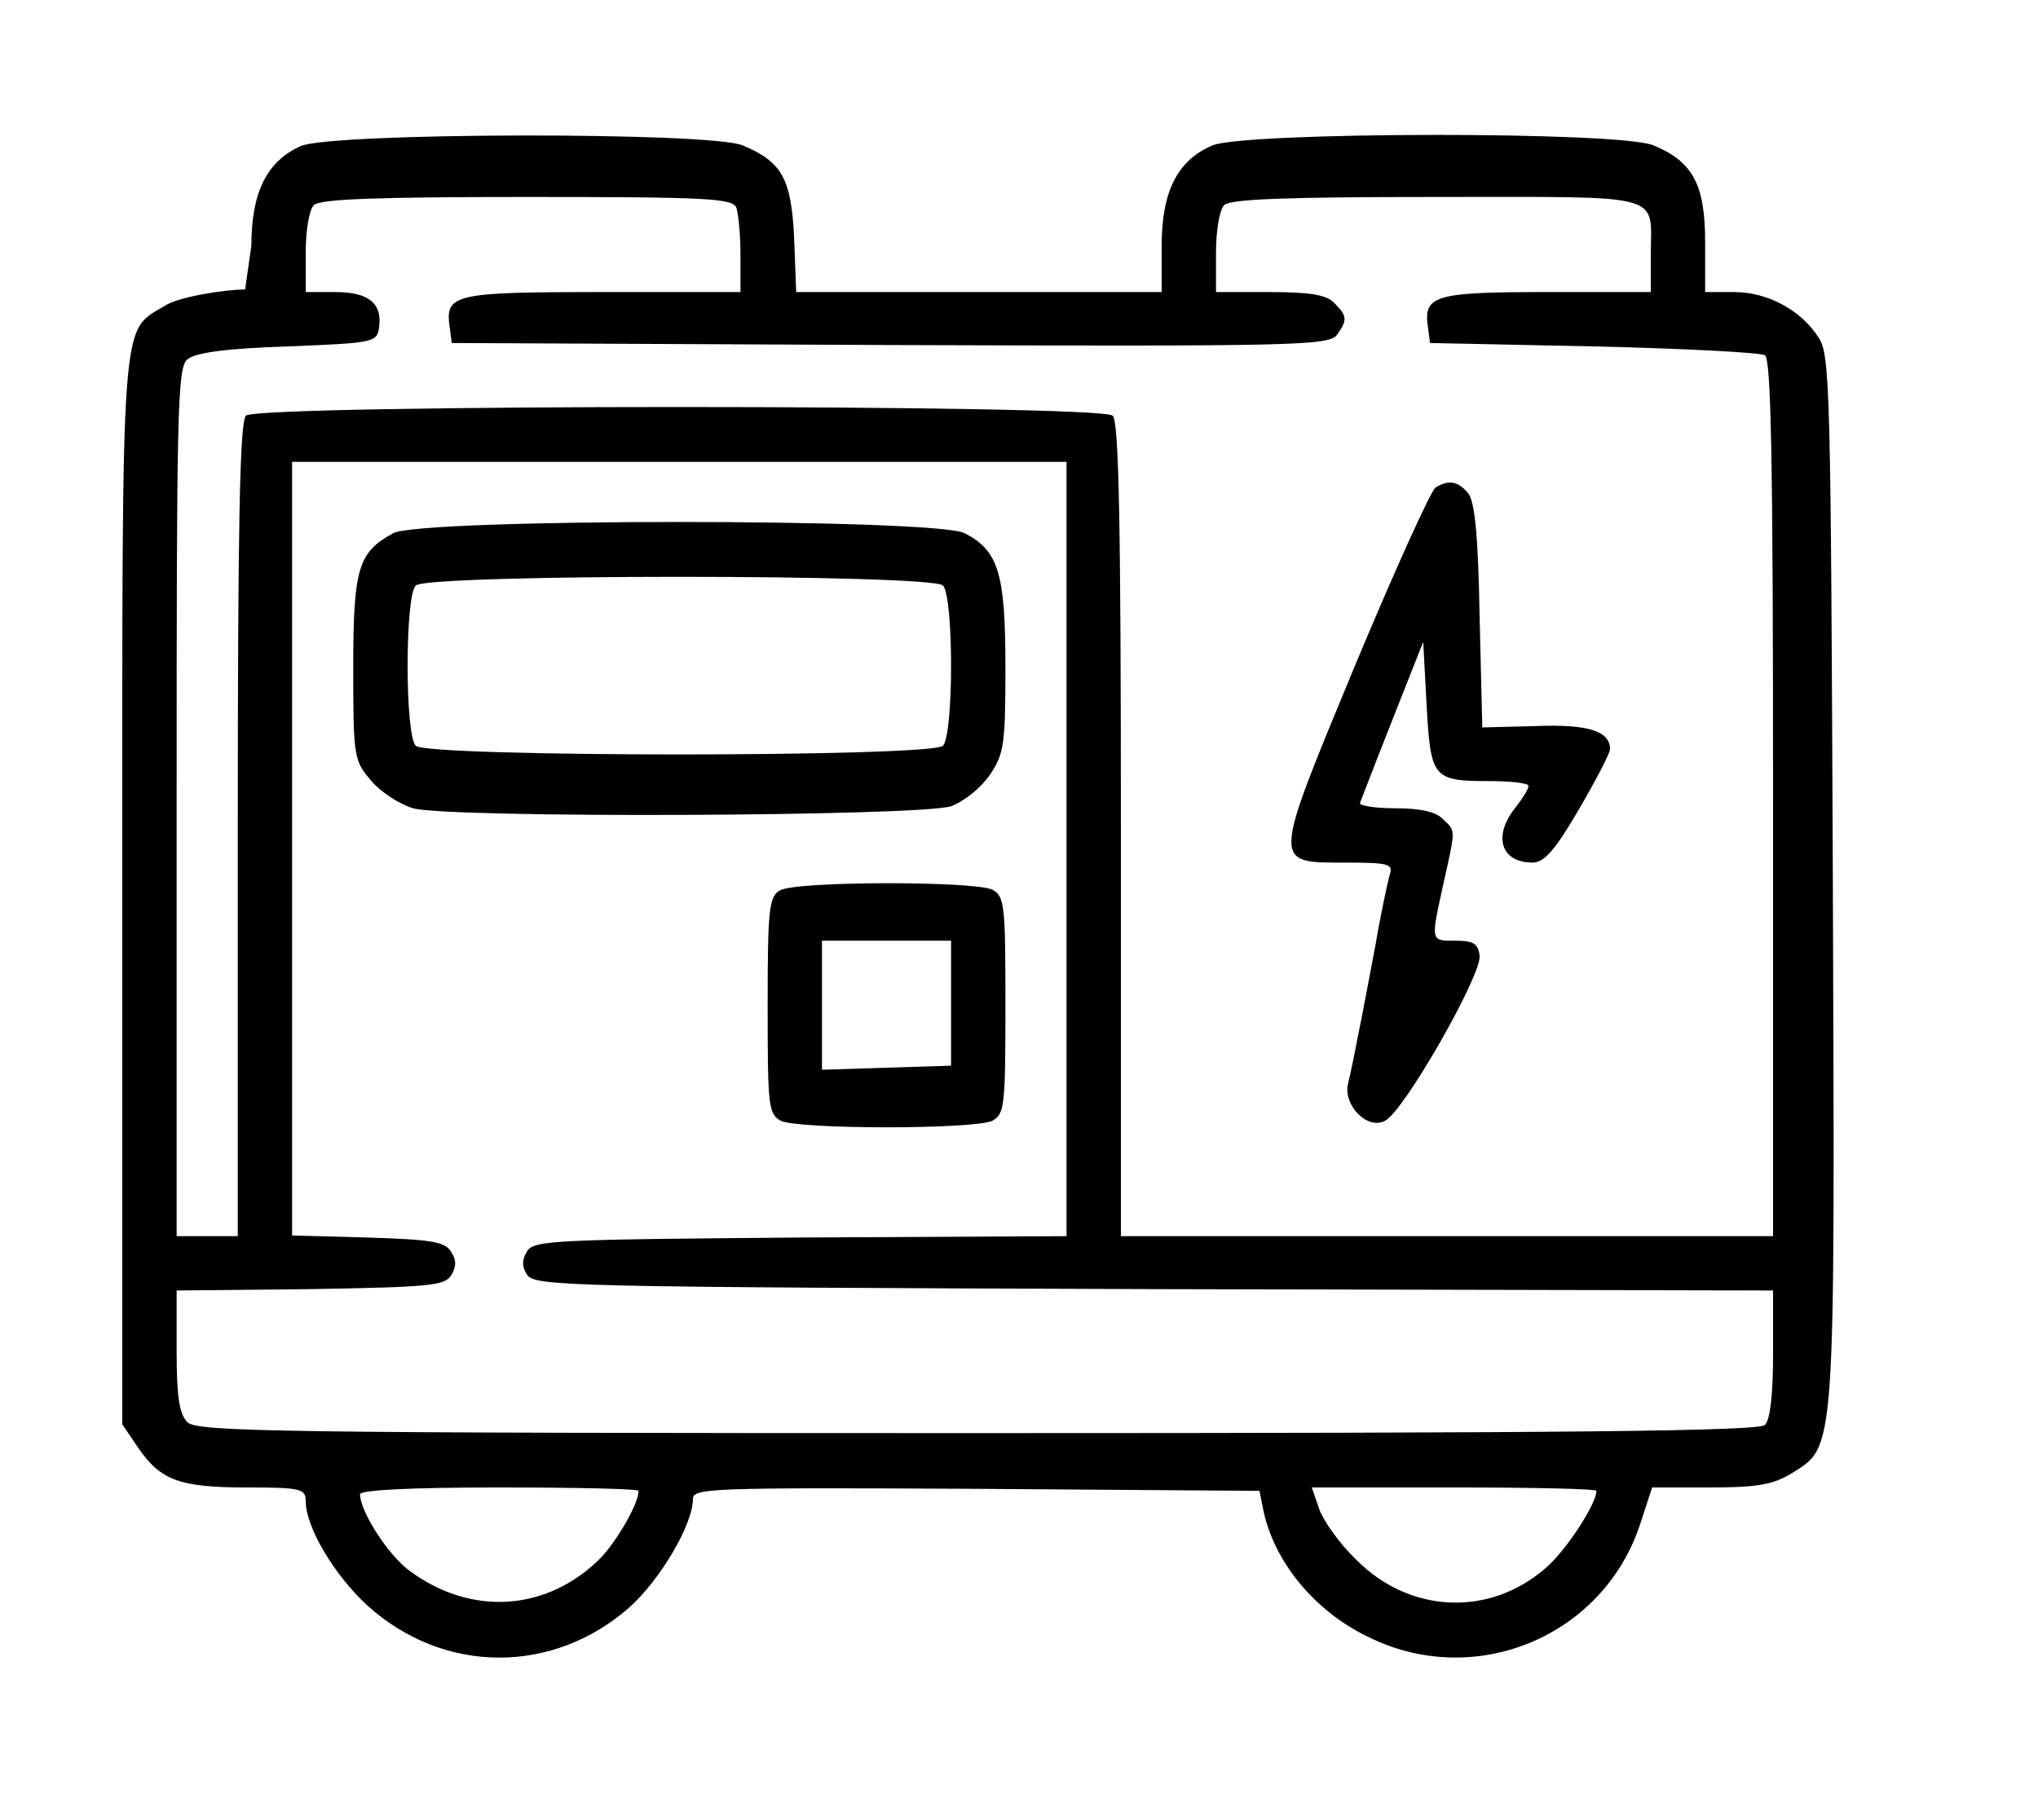 <?xml version="1.0" encoding="utf-8"?>
<svg version="1.0" xmlns="http://www.w3.org/2000/svg" width="300pt" height="268pt" viewBox="0 0 300 268" preserveAspectRatio="xMidYMid meet">
  <g transform="translate(0,268) scale(0.1,-0.1)" fill="#000000" stroke="none">
    <path d="M 443 2465 C 393 2443 370 2397 370 2318 L 360.804 2253.78 C 330.804 2253.78 263 2243 243 2230 C 177 2190 180 2232 180 1367 L 180 583 L 203 549 C 236 501 263 490 363 490 C 443 490 450 488 450 470 C 450 431 493 360 541 316 C 653 215 813 214 926 313 C 971 353 1020 435 1020 473 C 1020 489 1045 490 1437 488 L 1854 485 L 1860 455 C 1876 381 1934 309 2012 271 C 2170 191 2361 270 2415 438 L 2432 490 L 2517 490 C 2586 490 2609 494 2636 510 C 2703 552 2701 528 2698 1385 C 2695 2108 2694 2158 2677 2183 C 2651 2224 2601 2250 2553 2250 L 2510 2250 L 2510 2324 C 2510 2408 2492 2442 2434 2466 C 2385 2487 1834 2486 1785 2466 C 1733 2444 1710 2398 1710 2318 L 1710 2250 L 1441 2250 L 1172 2250 L 1169 2329 C 1165 2417 1151 2442 1093 2466 C 1046 2486 489 2485 443 2465 Z M 1084 2374 C 1087 2365 1090 2334 1090 2304 L 1090 2250 L 886 2250 C 667 2250 655 2247 662 2198 L 665 2175 L 1310 2172 C 1907 2170 1956 2171 1968 2187 C 1984 2209 1983 2215 1964 2234 C 1953 2246 1928 2250 1869 2250 L 1790 2250 L 1790 2308 C 1790 2340 1795 2371 1802 2378 C 1811 2387 1894 2390 2116 2390 C 2457 2390 2430 2397 2430 2304 L 2430 2250 L 2276 2250 C 2111 2250 2095 2245 2102 2198 L 2105 2175 L 2345 2170 C 2477 2167 2591 2161 2598 2157 C 2607 2151 2610 2009 2610 1504 L 2610 860 L 2130 860 L 1650 860 L 1650 1458 C 1650 1910 1647 2059 1638 2068 C 1621 2085 379 2085 362 2068 C 353 2059 350 1910 350 1458 L 350 860 L 305 860 L 260 860 L 260 1499 C 260 2080 261 2139 276 2151 C 288 2161 334 2167 424 2170 C 551 2175 555 2176 558 2198 C 563 2233 543 2250 494 2250 L 450 2250 L 450 2308 C 450 2340 455 2371 462 2378 C 471 2387 554 2390 776 2390 C 1042 2390 1079 2388 1084 2374 Z M 1570 1430 L 1570 860 L 1179 858 C 818 855 786 854 776 838 C 768 825 768 815 776 803 C 787 786 843 785 1699 782 L 2610 780 L 2610 687 C 2610 628 2606 590 2598 582 C 2589 573 2318 570 1439 570 C 409 570 290 572 276 586 C 264 598 260 623 260 691 L 260 780 L 456 782 C 631 785 654 787 664 802 C 672 815 672 825 664 837 C 655 852 635 855 541 858 L 430 861 L 430 1430 L 430 2000 L 1000 2000 L 1570 2000 L 1570 1430 Z M 940 485 C 940 466 908 411 884 386 C 805 307 693 300 602 368 C 571 391 530 455 530 480 C 530 486 600 490 735 490 C 848 490 940 488 940 485 Z M 2350 485 C 2350 466 2306 398 2276 372 C 2193 299 2075 304 1996 384 C 1972 407 1948 441 1942 458 L 1931 490 L 2141 490 C 2256 490 2350 488 2350 485 Z"/>
    <path d="M 2113 1962 C 2106 1957 2053 1840 1995 1701 C 1872 1404 1872 1410 1981 1410 C 2043 1410 2051 1408 2046 1393 C 2043 1383 2033 1337 2025 1290 C 2016 1243 2005 1183 1999 1155 C 1994 1128 1987 1095 1984 1083 C 1978 1051 2014 1016 2039 1030 C 2067 1044 2182 1246 2178 1273 C 2176 1291 2168 1295 2143 1295 C 2105 1295 2106 1293 2125 1380 C 2143 1461 2143 1456 2124 1474 C 2114 1485 2090 1490 2053 1490 C 2023 1490 2000 1494 2002 1498 C 2004 1503 2025 1558 2050 1621 L 2095 1735 L 2100 1642 C 2106 1534 2109 1530 2193 1530 C 2224 1530 2250 1527 2250 1523 C 2250 1518 2241 1504 2230 1490 C 2197 1448 2210 1410 2256 1410 C 2273 1410 2289 1428 2324 1488 C 2349 1531 2370 1571 2370 1577 C 2370 1604 2337 1614 2260 1611 L 2182 1609 L 2178 1773 C 2176 1891 2171 1942 2161 1954 C 2146 1972 2132 1974 2113 1962 Z"/>
    <path d="M579 1895 c-52 -28 -59 -52 -59 -199 0 -130 1 -136 26 -165 14 -17 42 -35 62 -41 54 -15 747 -12 792 3 19 7 44 27 57 46 21 31 23 45 23 158 0 139 -10 172 -60 198 -42 22 -801 22 -841 0z m809 -77 c16 -16 16 -220 0 -236 -17 -17 -759 -17 -776 0 -16 16 -16 220 0 236 17 17 759 17 776 0z"/>
    <path d="M1148 1369 c-16 -9 -18 -28 -18 -169 0 -147 1 -160 19 -170 26 -13 286 -13 312 0 18 10 19 23 19 170 0 147 -1 160 -19 170 -25 13 -290 13 -313 -1z m252 -166 l0 -92 -95 -3 -95 -3 0 95 0 95 95 0 95 0 0 -92z"/>
  </g>
</svg>